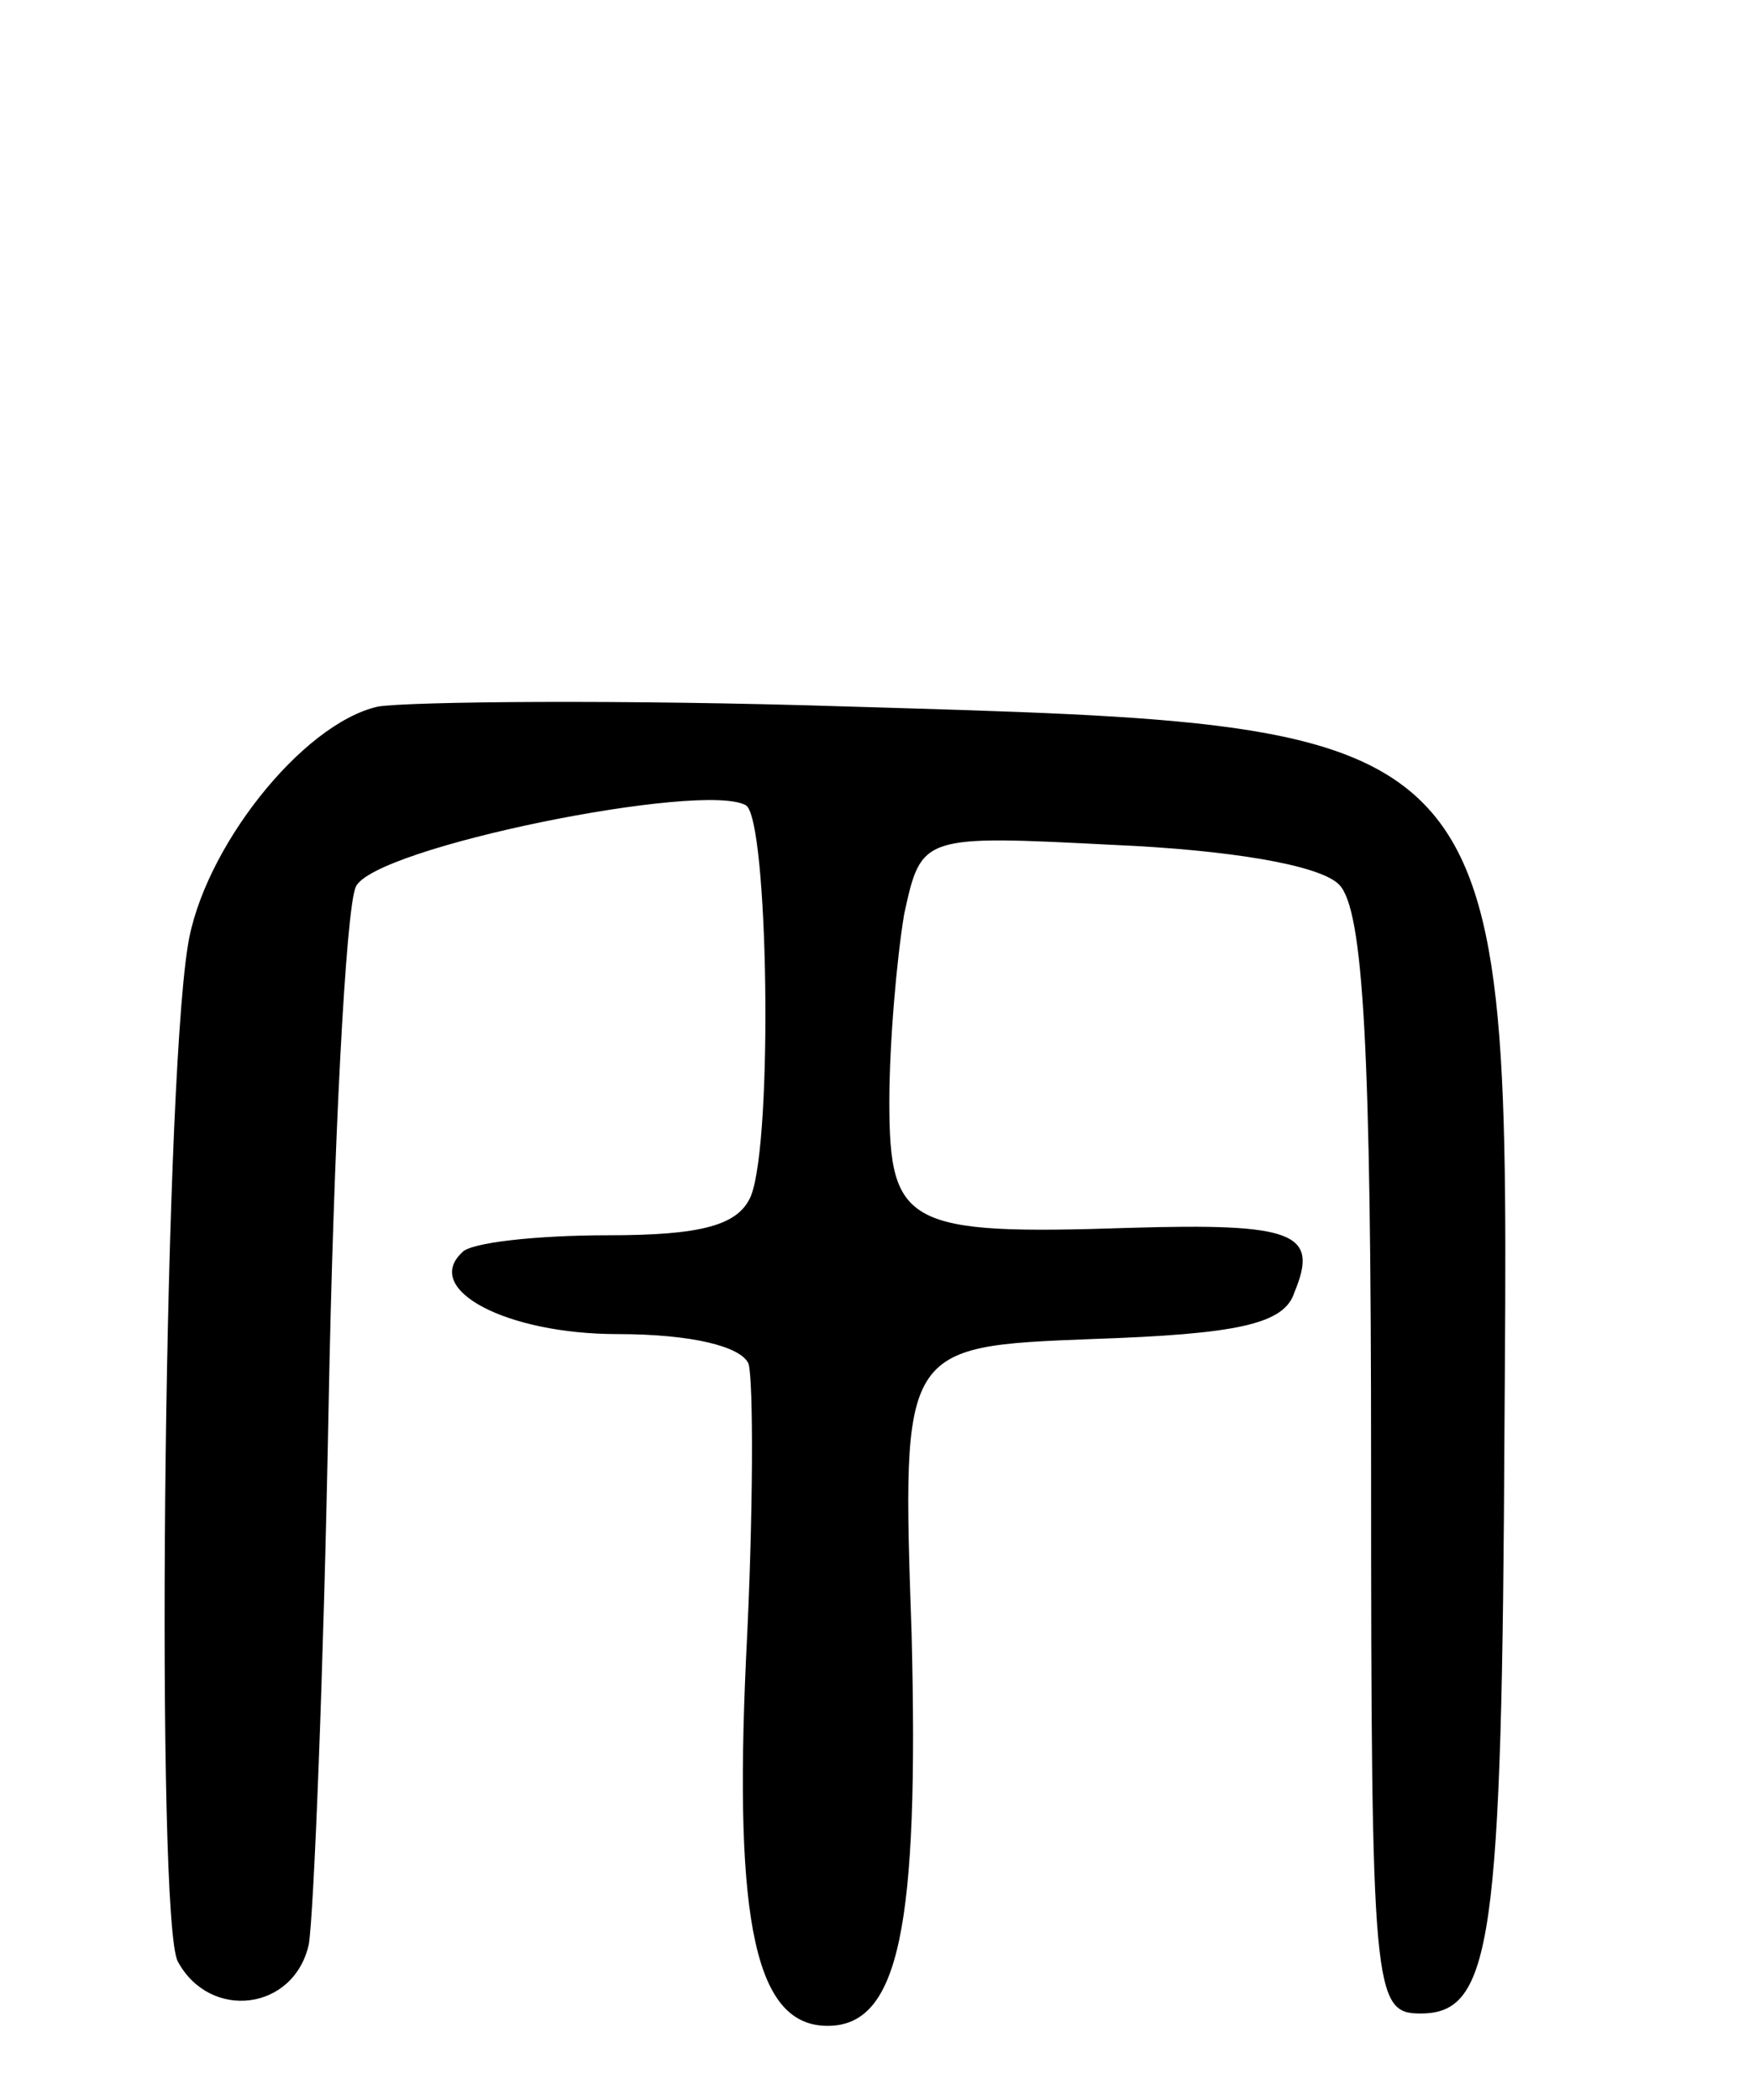 <svg version="1.0" xmlns="http://www.w3.org/2000/svg"
 width="71pt" height="85pt" viewBox="0 0 71 85"
 preserveAspectRatio="xMidYMid meet">
<g transform="translate(0,85) scale(0.1,-0.1)"
fill="#000000" stroke="none">
<path d="M153 564 c-31 -7 -71 -58 -77 -97 -10 -63 -13 -395 -4 -411 13 -24
47 -20 53 7 2 12 6 110 8 217 2 107 7 202 11 211 7 16 141 43 158 33 9 -6 11
-135 2 -158 -5 -12 -20 -16 -58 -16 -29 0 -56 -3 -59 -7 -16 -15 18 -33 63
-33 30 0 50 -5 53 -12 2 -7 2 -61 -1 -119 -5 -108 4 -149 33 -149 29 0 37 40
34 159 -4 116 -4 116 73 119 59 2 78 6 82 19 10 24 0 28 -67 26 -90 -3 -97 1
-97 51 0 24 3 58 6 76 7 32 7 32 85 28 46 -2 83 -8 91 -16 10 -10 13 -67 13
-235 0 -214 1 -222 20 -222 29 0 33 29 34 238 2 286 4 283 -265 291 -93 3
-179 2 -191 0z"/>
</g>
</svg>
